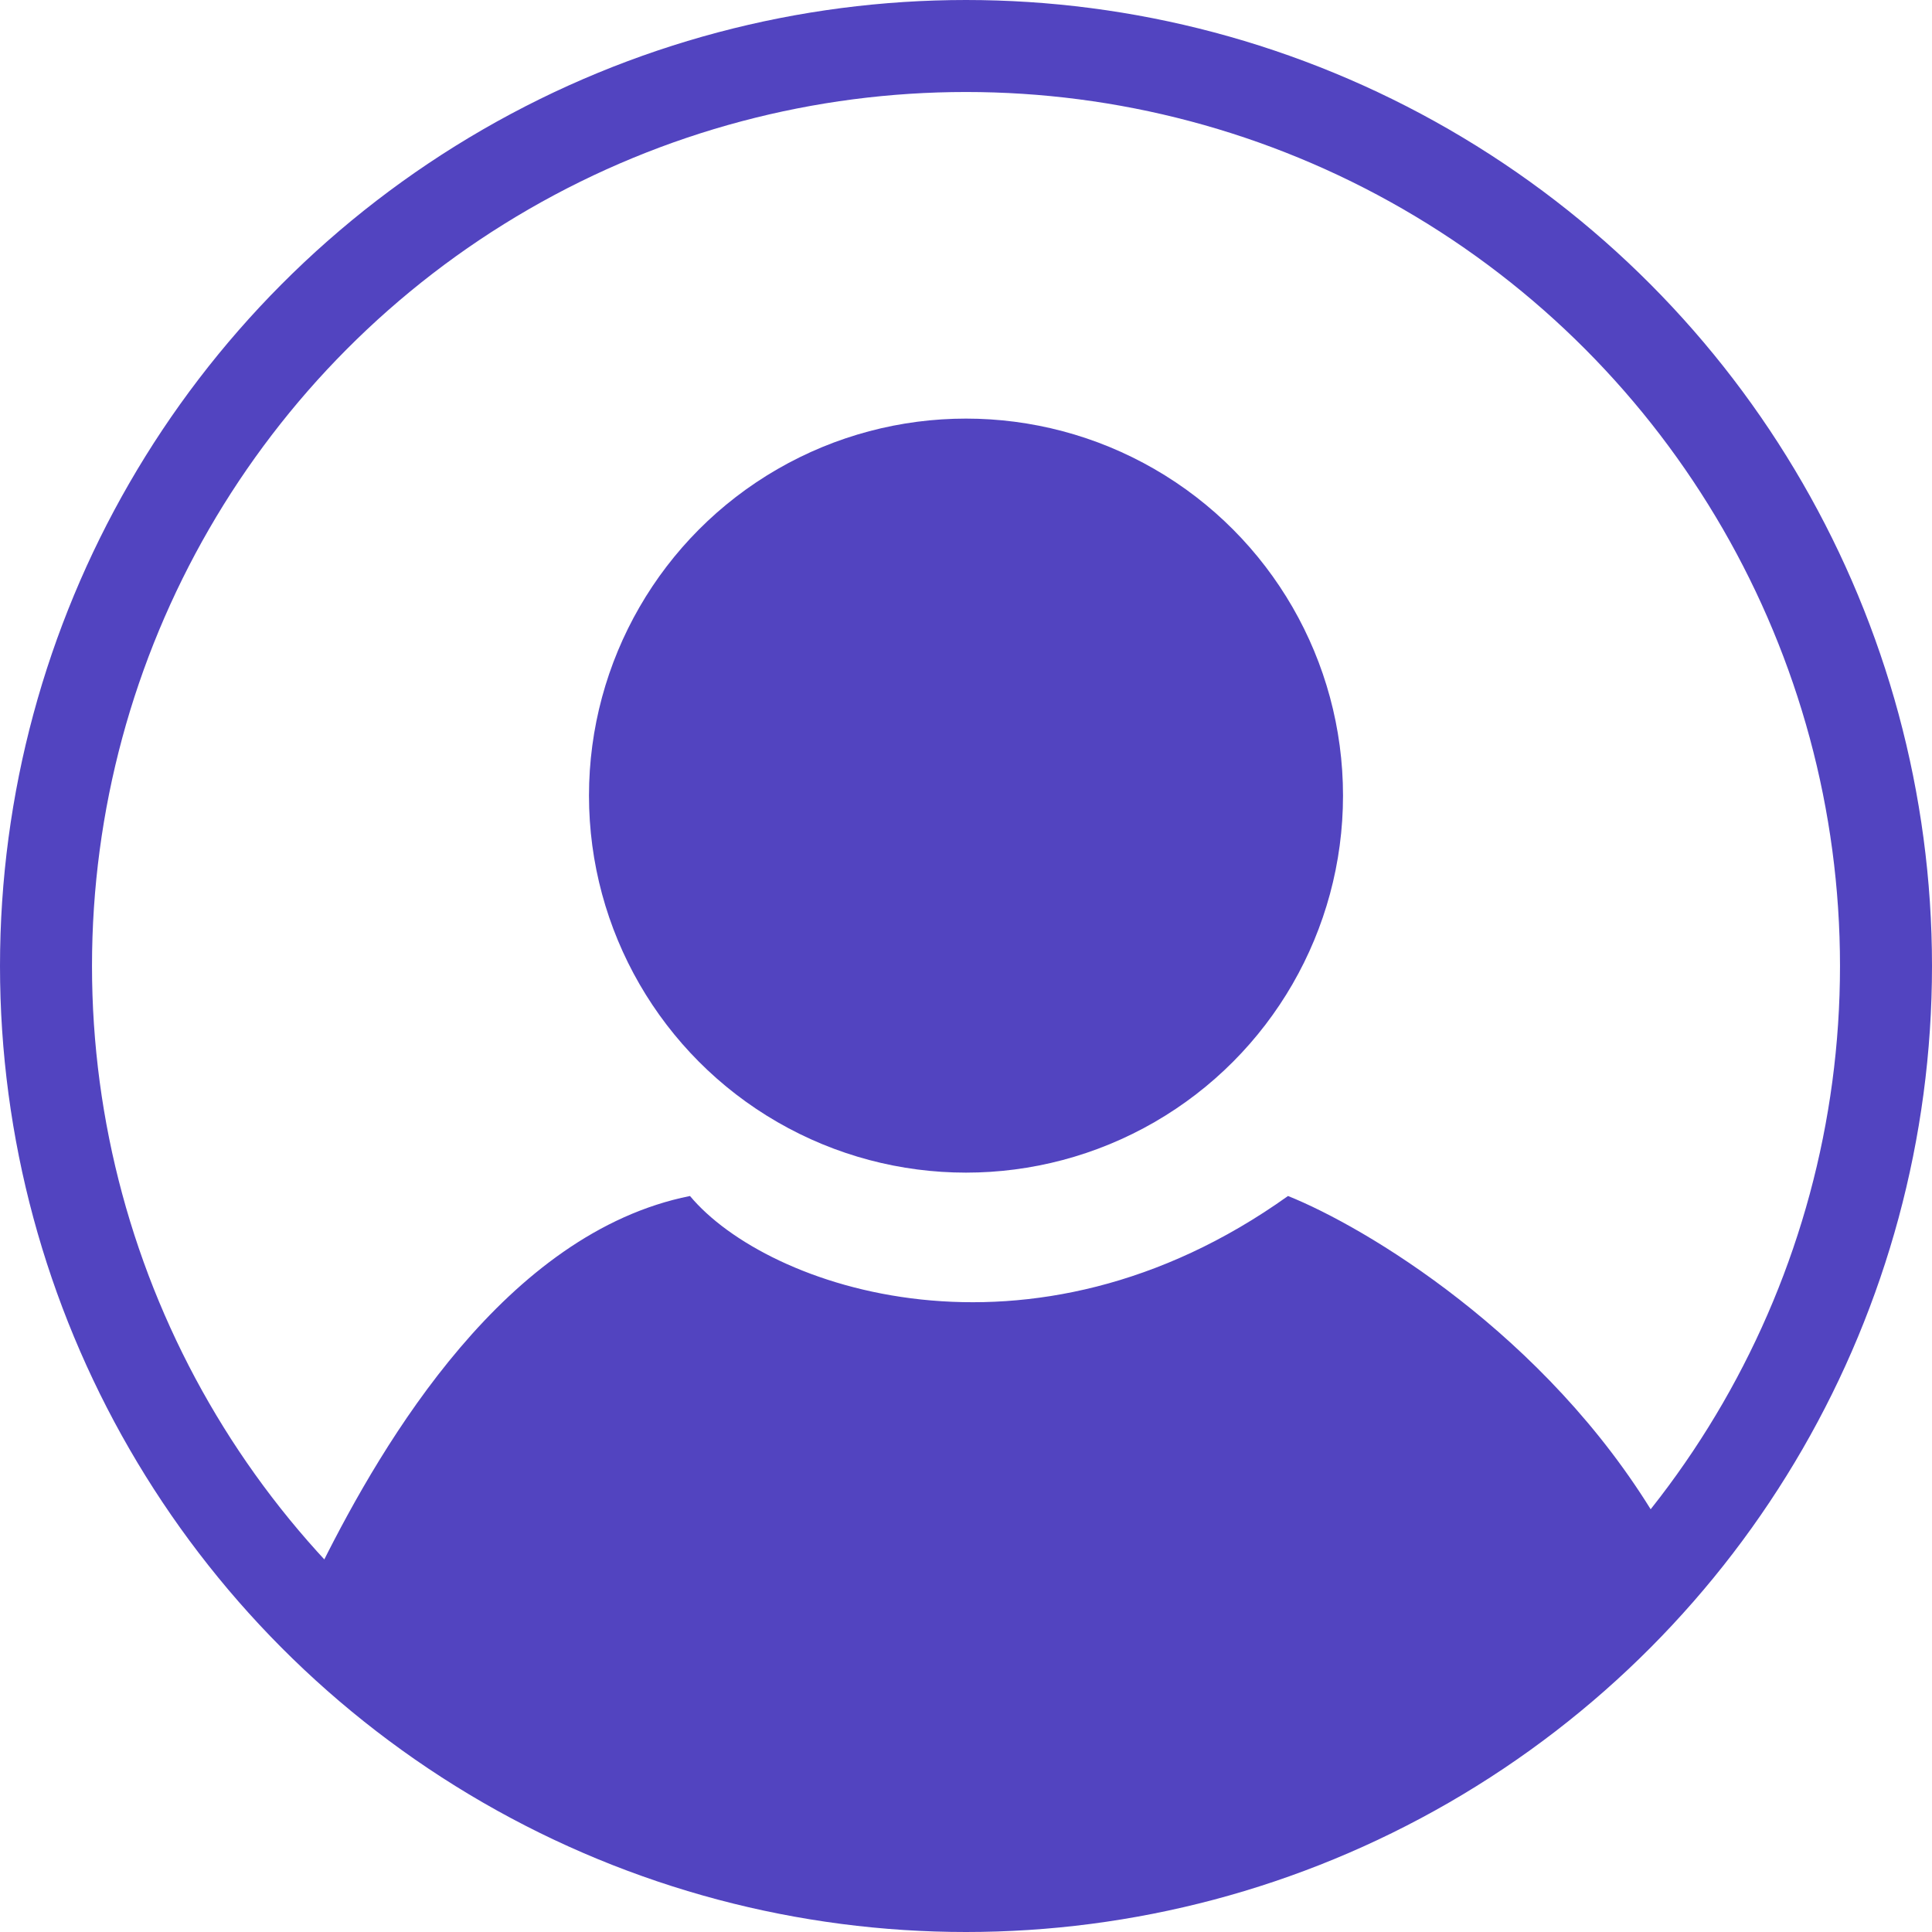 <svg width="21" height="21" viewBox="0 0 21 21" fill="none" xmlns="http://www.w3.org/2000/svg">
<circle cx="10.5" cy="10.5" r="10" stroke="#5244C0"/>
<circle cx="10.5" cy="8.648" r="4.098" fill="#5244C0"/>
<path d="M7.5 13C5.5 13.4 4.167 15.667 3.5 17C6.5 23 19.5 19 18 16.5C16.8 14.5 14.833 13.333 14 13C11.2 15 8.333 14 7.5 13Z" fill="#5244C0"/>
</svg>

